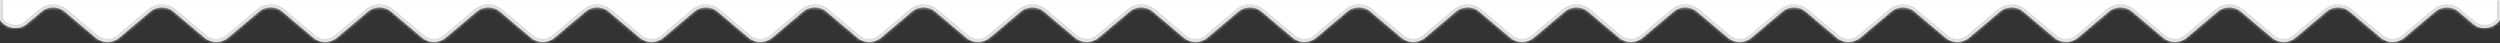 <svg width="814" height="14" fill="none" xmlns="http://www.w3.org/2000/svg"><rect width="100%" height="100%" fill="#333333" stroke="none"/><mask id="path-1-inside-1" fill="#fff"><path fill-rule="evenodd" clip-rule="evenodd" d="M814 6.442V0H0v6.442c1.866 2.773 5.952 3.71 8.874 1.24l4.541-3.84a6 6 0 017.74-.007l9.976 8.404a6 6 0 007.731 0l9.983-8.41a6 6 0 017.732 0l9.983 8.41a6 6 0 007.731 0l9.983-8.41a6 6 0 017.732 0l9.983 8.41a6 6 0 007.731 0l9.983-8.41a6.001 6.001 0 017.732 0l9.983 8.41a6 6 0 007.731 0l9.983-8.41a6 6 0 017.731 0l9.984 8.41a6 6 0 007.731 0l9.983-8.41a6 6 0 017.731 0l9.983 8.41a6.001 6.001 0 007.732 0l9.983-8.41a6 6 0 017.731 0l9.983 8.41a6.001 6.001 0 007.732 0l9.983-8.41a6 6 0 017.731 0l9.983 8.41a6.001 6.001 0 007.732 0l9.983-8.41a6 6 0 017.731 0l9.983 8.41a6 6 0 007.731 0l9.984-8.41a6 6 0 017.731 0l9.983 8.41a6 6 0 007.731 0l9.983-8.41a6.001 6.001 0 017.732 0l9.983 8.41a6 6 0 007.731 0l9.983-8.41a6.001 6.001 0 017.732 0l9.983 8.41a6 6 0 007.731 0l9.983-8.41a6 6 0 017.731 0l9.984 8.41a6 6 0 007.731 0l9.983-8.41a6 6 0 017.731 0l9.984 8.41a6 6 0 007.731 0l9.983-8.41a6 6 0 017.731 0l9.983 8.41a6.001 6.001 0 007.732 0l9.983-8.41a6 6 0 017.731 0l9.983 8.41a6.001 6.001 0 007.732 0l9.983-8.41a6 6 0 017.731 0l9.983 8.41a6.001 6.001 0 007.732 0l9.983-8.41a6 6 0 017.731 0l9.983 8.41a6 6 0 007.731 0l9.984-8.41a6 6 0 017.731 0l9.983 8.41a6 6 0 007.731 0l9.983-8.41a6.001 6.001 0 017.732 0l9.983 8.41a6 6 0 007.731 0l9.983-8.41a6.001 6.001 0 017.732 0l9.983 8.41a6 6 0 007.731 0l9.983-8.41a6 6 0 017.731 0l9.984 8.41a6 6 0 007.731 0l9.976-8.404a6.001 6.001 0 017.74.007l4.541 3.84c2.922 2.47 7.009 1.533 8.874-1.24z"/></mask><path fill-rule="evenodd" clip-rule="evenodd" d="M814 6.442V0H0v6.442c1.866 2.773 5.952 3.71 8.874 1.24l4.541-3.84a6 6 0 017.74-.007l9.976 8.404a6 6 0 007.731 0l9.983-8.41a6 6 0 017.732 0l9.983 8.41a6 6 0 007.731 0l9.983-8.41a6 6 0 017.732 0l9.983 8.41a6 6 0 007.731 0l9.983-8.41a6.001 6.001 0 017.732 0l9.983 8.41a6 6 0 007.731 0l9.983-8.41a6 6 0 017.731 0l9.984 8.41a6 6 0 007.731 0l9.983-8.41a6 6 0 017.731 0l9.983 8.41a6.001 6.001 0 007.732 0l9.983-8.41a6 6 0 017.731 0l9.983 8.41a6.001 6.001 0 007.732 0l9.983-8.41a6 6 0 017.731 0l9.983 8.41a6.001 6.001 0 007.732 0l9.983-8.41a6 6 0 017.731 0l9.983 8.41a6 6 0 007.731 0l9.984-8.41a6 6 0 017.731 0l9.983 8.41a6 6 0 007.731 0l9.983-8.41a6.001 6.001 0 017.732 0l9.983 8.41a6 6 0 007.731 0l9.983-8.41a6.001 6.001 0 017.732 0l9.983 8.41a6 6 0 007.731 0l9.983-8.41a6 6 0 017.731 0l9.984 8.41a6 6 0 007.731 0l9.983-8.41a6 6 0 017.731 0l9.984 8.41a6 6 0 007.731 0l9.983-8.41a6 6 0 017.731 0l9.983 8.41a6.001 6.001 0 007.732 0l9.983-8.41a6 6 0 017.731 0l9.983 8.41a6.001 6.001 0 007.732 0l9.983-8.41a6 6 0 017.731 0l9.983 8.41a6.001 6.001 0 007.732 0l9.983-8.41a6 6 0 017.731 0l9.983 8.41a6 6 0 007.731 0l9.984-8.41a6 6 0 017.731 0l9.983 8.41a6 6 0 007.731 0l9.983-8.41a6.001 6.001 0 017.732 0l9.983 8.41a6 6 0 007.731 0l9.983-8.41a6.001 6.001 0 017.732 0l9.983 8.41a6 6 0 007.731 0l9.983-8.41a6 6 0 017.731 0l9.984 8.41a6 6 0 007.731 0l9.976-8.404a6.001 6.001 0 017.74.007l4.541 3.84c2.922 2.47 7.009 1.533 8.874-1.24z" fill="#fff"/><path d="M814 0h1v-1h-1v1zm0 6.442l.83.558.17-.253v-.305h-1zM0 0v-1h-1v1h1zm0 6.442h-1v.305L-.83 7 0 6.442zm8.874 1.24l.645.763-.645-.764zm4.541-3.84l.646.764-.646-.764zm7.74-.007l.644-.765-.644.765zm9.976 8.404l.644-.765-.644.765zm7.731 0l.645.765-.645-.765zm9.983-8.41l-.644-.764.645.764zm7.732 0l.644-.765-.644.765zm9.983 8.41l-.644.765.644-.765zm7.731 0l.644.765-.644-.765zm9.983-8.41l.645.765-.645-.765zm7.732 0l-.645.765.645-.765zm9.983 8.41l-.644.765.644-.765zm7.731 0l-.644-.765.644.765zm9.983-8.41l.645.765-.645-.765zm7.732 0l-.645.765.645-.765zm9.983 8.41l.644-.765-.644.765zm7.731 0l.644.765-.644-.765zm9.983-8.41l-.644-.764.644.764zm7.731 0l.645-.765-.645.765zm9.984 8.41l-.645.765.645-.765zm7.731 0l.644.765-.644-.765zm9.983-8.41l-.644-.764.644.764zm7.731 0l-.644.765.644-.765zm9.983 8.41l.645-.765-.645.765zm7.732 0l.644.765-.644-.765zm9.983-8.41l-.644-.764.644.764zm7.731 0l.644-.764-.644.764zm9.983 8.41l-.644.765.644-.765zm7.732 0l.644.765-.644-.765zm9.983-8.41l.644.765-.644-.765zm7.731 0l-.644.765.644-.765zm9.983 8.41l.645-.765-.645.765zm7.732 0l-.645-.765.645.765zm9.983-8.41l.644.765-.644-.765zm7.731 0l.644-.764-.644.764zm9.983 8.41l.644-.765-.644.765zm7.731 0l.645.765-.645-.765zm9.984-8.41l.644.765-.644-.765zm7.731 0l.644-.765-.644.765zm9.983 8.41l-.644.765.644-.765zm7.731 0l.645.765-.645-.765zm9.983-8.41l-.644-.765.644.765zm7.732 0l-.645.765.645-.765zm9.983 8.41l-.644.765.644-.765zm7.731 0l-.644-.765.644.765zm9.983-8.41l.645.765-.645-.765zm7.732 0l-.645.765.645-.765zm9.983 8.41l.644-.765-.644.765zm7.731 0l-.644-.765.644.765zm9.983-8.41l.645.765-.645-.765zm7.731 0l-.644.765.644-.765zm9.984 8.41l.644-.765-.644.765zm7.731 0l.644.765-.644-.765zm9.983-8.41l.644.765-.644-.765zm7.731 0l.645-.764-.645.764zm9.984 8.41l-.645.765.645-.765zm7.731 0l.644.765-.644-.765zm9.983-8.41l-.644-.765.644.765zm7.731 0l.645-.765-.645.765zm9.983 8.41l.645-.765-.645.765zm7.732 0l-.645-.765.645.765zm9.983-8.41l-.644-.765.644.765zm7.731 0l.644-.765-.644.765zm9.983 8.41l-.644.765.644-.765zm7.732 0l.644.765-.644-.765zm9.983-8.41l-.644-.765.644.765zm7.731 0l.644-.765-.644.765zm9.983 8.41l-.644.765.644-.765zm7.732 0l.644.765-.644-.765zm9.983-8.41l-.645-.764.645.764zm7.731 0l.644-.764-.644.764zm9.983 8.41l-.644.765.644-.765zm7.731 0l.645.765-.645-.765zm9.984-8.41l-.645-.765.645.765zm7.731 0l.644-.764-.644.764zm9.983 8.41l-.644.765.644-.765zm7.731 0l.645.765-.645-.765zm9.983-8.41l-.644-.765.644.765zm7.732 0l.644-.764-.644.764zm9.983 8.41l-.644.765.644-.765zm7.731 0l.644.765-.644-.765zm9.983-8.41l-.644-.765.644.765zm7.732 0l.644-.765-.644.765zm9.983 8.41l.644-.765-.644.765zm7.731 0l-.644-.765.644.765zm9.983-8.41l.645.765-.645-.765zm7.731 0l-.644.765.644-.765zm9.984 8.41l.644-.765-.644.765zm7.731 0l-.644-.765.644.765zm9.976-8.404l-.644-.765.644.765zm7.74.007l-.646.764.646-.764zm4.541 3.84l.646-.764-.646.763zM813 0v6.442h2V0h-2zM0 1h814v-2H0v2zm1 5.442V0h-2v6.442h2zM-.83 7c2.167 3.22 6.93 4.336 10.35 1.445L8.227 6.918C5.803 8.968 2.394 8.21.83 5.884L-.83 7zM9.52 8.445l4.541-3.84-1.291-1.527-4.542 3.84 1.291 1.527zm4.541-3.84a5 5 0 016.45-.005l1.288-1.53a7 7 0 00-9.03.008l1.292 1.528zm6.45-.005l9.976 8.404 1.288-1.53L21.8 3.07 20.51 4.6zm9.976 8.404a7 7 0 009.02 0l-1.289-1.53a5 5 0 01-6.443 0l-1.288 1.53zm9.02 0l9.983-8.41-1.289-1.53-9.983 8.41 1.289 1.53zm9.983-8.41a5 5 0 016.442 0l1.289-1.53a7 7 0 00-9.02 0l1.289 1.53zm6.442 0l9.984 8.41 1.288-1.53-9.983-8.41-1.288 1.53zm9.984 8.41a7 7 0 009.02 0l-1.29-1.53a5 5 0 01-6.442 0l-1.288 1.53zm9.02 0l9.983-8.41-1.289-1.53-9.983 8.41 1.288 1.53zm9.983-8.41a5 5 0 016.442 0l1.289-1.53a7 7 0 00-9.02 0l1.289 1.53zm6.442 0l9.984 8.41 1.288-1.53-9.983-8.41-1.289 1.53zm9.984 8.41a6.999 6.999 0 009.019 0l-1.288-1.53a5 5 0 01-6.443 0l-1.288 1.53zm9.019 0l9.984-8.41-1.289-1.53-9.983 8.41 1.288 1.53zm9.984-8.41a4.999 4.999 0 016.442 0l1.289-1.53a7 7 0 00-9.02 0l1.289 1.53zm6.442 0l9.983 8.41 1.289-1.53-9.983-8.41-1.289 1.53zm9.983 8.41a7 7 0 009.02 0l-1.288-1.53a5 5 0 01-6.443 0l-1.289 1.53zm9.02 0l9.983-8.41-1.288-1.53-9.983 8.41 1.288 1.53zm9.983-8.41a5 5 0 016.443 0l1.289-1.53a7 7 0 00-9.02 0l1.288 1.53zm6.443 0l9.983 8.41 1.289-1.53-9.983-8.41-1.289 1.53zm9.983 8.41a7 7 0 009.02 0l-1.288-1.53a5 5 0 01-6.443 0l-1.289 1.53zm9.02 0l9.983-8.41-1.288-1.53-9.983 8.41 1.288 1.53zm9.983-8.41a5 5 0 016.443 0l1.289-1.53a7 7 0 00-9.02 0l1.288 1.53zm6.443 0l9.983 8.41 1.289-1.53-9.983-8.41-1.289 1.53zm9.983 8.41a7 7 0 009.02 0l-1.289-1.53a5 5 0 01-6.442 0l-1.289 1.53zm9.02 0l9.983-8.41-1.288-1.53-9.984 8.41 1.289 1.53zm9.983-8.41a5 5 0 016.443 0l1.288-1.53a6.999 6.999 0 00-9.019 0l1.288 1.53zm6.443 0l9.983 8.41 1.289-1.53-9.984-8.41-1.288 1.53zm9.983 8.41a7 7 0 009.02 0l-1.289-1.53a5 5 0 01-6.442 0l-1.289 1.53zm9.02 0l9.983-8.41-1.288-1.53-9.984 8.41 1.289 1.53zm9.983-8.41a5 5 0 016.443 0l1.288-1.53a6.999 6.999 0 00-9.019 0l1.288 1.53zm6.443 0l9.983 8.41 1.289-1.53-9.984-8.41-1.288 1.53zm9.983 8.41a7 7 0 009.02 0l-1.289-1.53a5 5 0 01-6.442 0l-1.289 1.53zm9.02 0l9.983-8.41-1.289-1.53-9.983 8.41 1.289 1.53zm9.983-8.41a5 5 0 016.443 0l1.288-1.53a7 7 0 00-9.02 0l1.289 1.53zm6.443 0l9.983 8.41 1.288-1.53-9.983-8.41-1.288 1.53zm9.983 8.41a7 7 0 009.02 0l-1.289-1.53a5 5 0 01-6.443 0l-1.288 1.53zm9.02 0l9.983-8.41-1.289-1.53-9.983 8.41 1.289 1.53zm9.983-8.41a5 5 0 016.443 0l1.288-1.53a7 7 0 00-9.02 0l1.289 1.53zm6.443 0l9.983 8.41 1.288-1.53-9.983-8.41-1.288 1.53zm9.983 8.41a7 7 0 009.02 0l-1.289-1.53a5 5 0 01-6.443 0l-1.288 1.53zm9.02 0l9.983-8.41-1.289-1.53-9.983 8.41 1.289 1.53zm9.983-8.41a4.999 4.999 0 016.442 0l1.289-1.53a7 7 0 00-9.02 0l1.289 1.53zm6.442 0l9.984 8.41 1.288-1.53-9.983-8.41-1.289 1.53zm9.984 8.41a6.999 6.999 0 009.019 0l-1.288-1.53a5 5 0 01-6.443 0l-1.288 1.53zm9.019 0l9.984-8.41-1.289-1.53-9.983 8.41 1.288 1.53zm9.984-8.41a4.999 4.999 0 016.442 0l1.289-1.53a7 7 0 00-9.02 0l1.289 1.53zm6.442 0l9.984 8.41 1.288-1.53-9.983-8.41-1.289 1.53zm9.984 8.41a6.999 6.999 0 009.019 0l-1.288-1.53a5 5 0 01-6.443 0l-1.288 1.53zm9.019 0l9.984-8.41-1.289-1.53-9.983 8.41 1.288 1.53zm9.984-8.41a4.999 4.999 0 016.442 0l1.289-1.53a7 7 0 00-9.02 0l1.289 1.53zm6.442 0l9.983 8.41 1.289-1.53-9.983-8.41-1.289 1.53zm9.983 8.41a7 7 0 009.02 0l-1.288-1.53a5 5 0 01-6.443 0l-1.289 1.53zm9.02 0l9.983-8.41-1.288-1.53-9.983 8.41 1.288 1.53zm9.983-8.41a5 5 0 016.443 0l1.289-1.53a7 7 0 00-9.02 0l1.288 1.53zm6.443 0l9.983 8.41 1.289-1.53-9.983-8.41-1.289 1.53zm9.983 8.41a7 7 0 009.02 0l-1.288-1.53a5 5 0 01-6.443 0l-1.289 1.53zm9.02 0l9.983-8.41-1.288-1.53-9.983 8.41 1.288 1.53zm9.983-8.41a5 5 0 016.443 0l1.289-1.53a7 7 0 00-9.02 0l1.288 1.53zm6.443 0l9.983 8.41 1.289-1.53-9.983-8.41-1.289 1.53zm9.983 8.41a7 7 0 009.02 0l-1.289-1.53a5 5 0 01-6.442 0l-1.289 1.53zm9.02 0l9.983-8.41-1.288-1.53-9.984 8.41 1.289 1.53zm9.983-8.41a5 5 0 016.443 0l1.288-1.53a6.999 6.999 0 00-9.019 0l1.288 1.53zm6.443 0l9.983 8.41 1.289-1.53-9.984-8.41-1.288 1.53zm9.983 8.41a7 7 0 009.02 0l-1.289-1.53a5 5 0 01-6.442 0l-1.289 1.53zm9.02 0l9.983-8.41-1.288-1.53-9.984 8.41 1.289 1.53zm9.983-8.41a5 5 0 016.443 0l1.288-1.53a6.999 6.999 0 00-9.019 0l1.288 1.53zm6.443 0l9.983 8.41 1.289-1.53-9.984-8.41-1.288 1.53zm9.983 8.41a7 7 0 009.02 0l-1.289-1.53a5 5 0 01-6.442 0l-1.289 1.53zm9.02 0l9.983-8.41-1.289-1.53-9.983 8.41 1.289 1.53zm9.983-8.41a5 5 0 016.443 0l1.288-1.53a7 7 0 00-9.02 0l1.289 1.53zm6.443 0l9.983 8.41 1.288-1.53-9.983-8.41-1.288 1.53zm9.983 8.41a7 7 0 009.02 0l-1.289-1.53a5 5 0 01-6.443 0l-1.288 1.53zm9.02 0l9.983-8.41-1.289-1.53-9.983 8.41 1.289 1.53zm9.983-8.41a5 5 0 016.443 0l1.288-1.53a7 7 0 00-9.02 0l1.289 1.53zm6.443 0l9.983 8.41 1.288-1.53-9.983-8.41-1.288 1.53zm9.983 8.41a7 7 0 009.02 0l-1.289-1.53a5 5 0 01-6.443 0l-1.288 1.53zm9.02 0l9.983-8.41-1.289-1.53-9.983 8.41 1.289 1.53zm9.983-8.41a4.999 4.999 0 016.442 0l1.289-1.53a7 7 0 00-9.02 0l1.289 1.53zm6.442 0l9.984 8.41 1.288-1.53-9.983-8.41-1.289 1.53zm9.984 8.41a6.999 6.999 0 009.019 0l-1.288-1.53a5 5 0 01-6.443 0l-1.288 1.53zm9.019 0l9.984-8.41-1.289-1.53-9.983 8.41 1.288 1.53zm9.984-8.41a4.999 4.999 0 016.442 0l1.289-1.53a7 7 0 00-9.02 0l1.289 1.53zm6.442 0l9.984 8.41 1.288-1.53-9.983-8.41-1.289 1.53zm9.984 8.41a6.999 6.999 0 009.019 0l-1.288-1.53a5 5 0 01-6.443 0l-1.288 1.53zm9.019 0l9.984-8.41-1.289-1.53-9.983 8.41 1.288 1.53zm9.984-8.41a5 5 0 016.442 0l1.289-1.53a7 7 0 00-9.02 0l1.289 1.53zm6.442 0l9.983 8.41 1.289-1.53-9.983-8.41-1.289 1.53zm9.983 8.41a7 7 0 009.02 0l-1.288-1.53a5 5 0 01-6.443 0l-1.289 1.53zm9.02 0L793.49 4.6l-1.289-1.53-9.976 8.404 1.288 1.53zM793.49 4.6a5 5 0 016.449.006l1.291-1.528a7 7 0 00-9.029-.008l1.289 1.53zm6.449.006l4.542 3.84 1.291-1.528-4.542-3.84-1.291 1.528zm4.542 3.84c3.419 2.89 8.182 1.774 10.349-1.446l-1.66-1.116c-1.564 2.326-4.973 3.084-7.398 1.034l-1.291 1.527z" fill="#D9D9D9" mask="url(#path-1-inside-1)"/><path fill="#fff" d="M1 0h812v1H1z"/></svg>